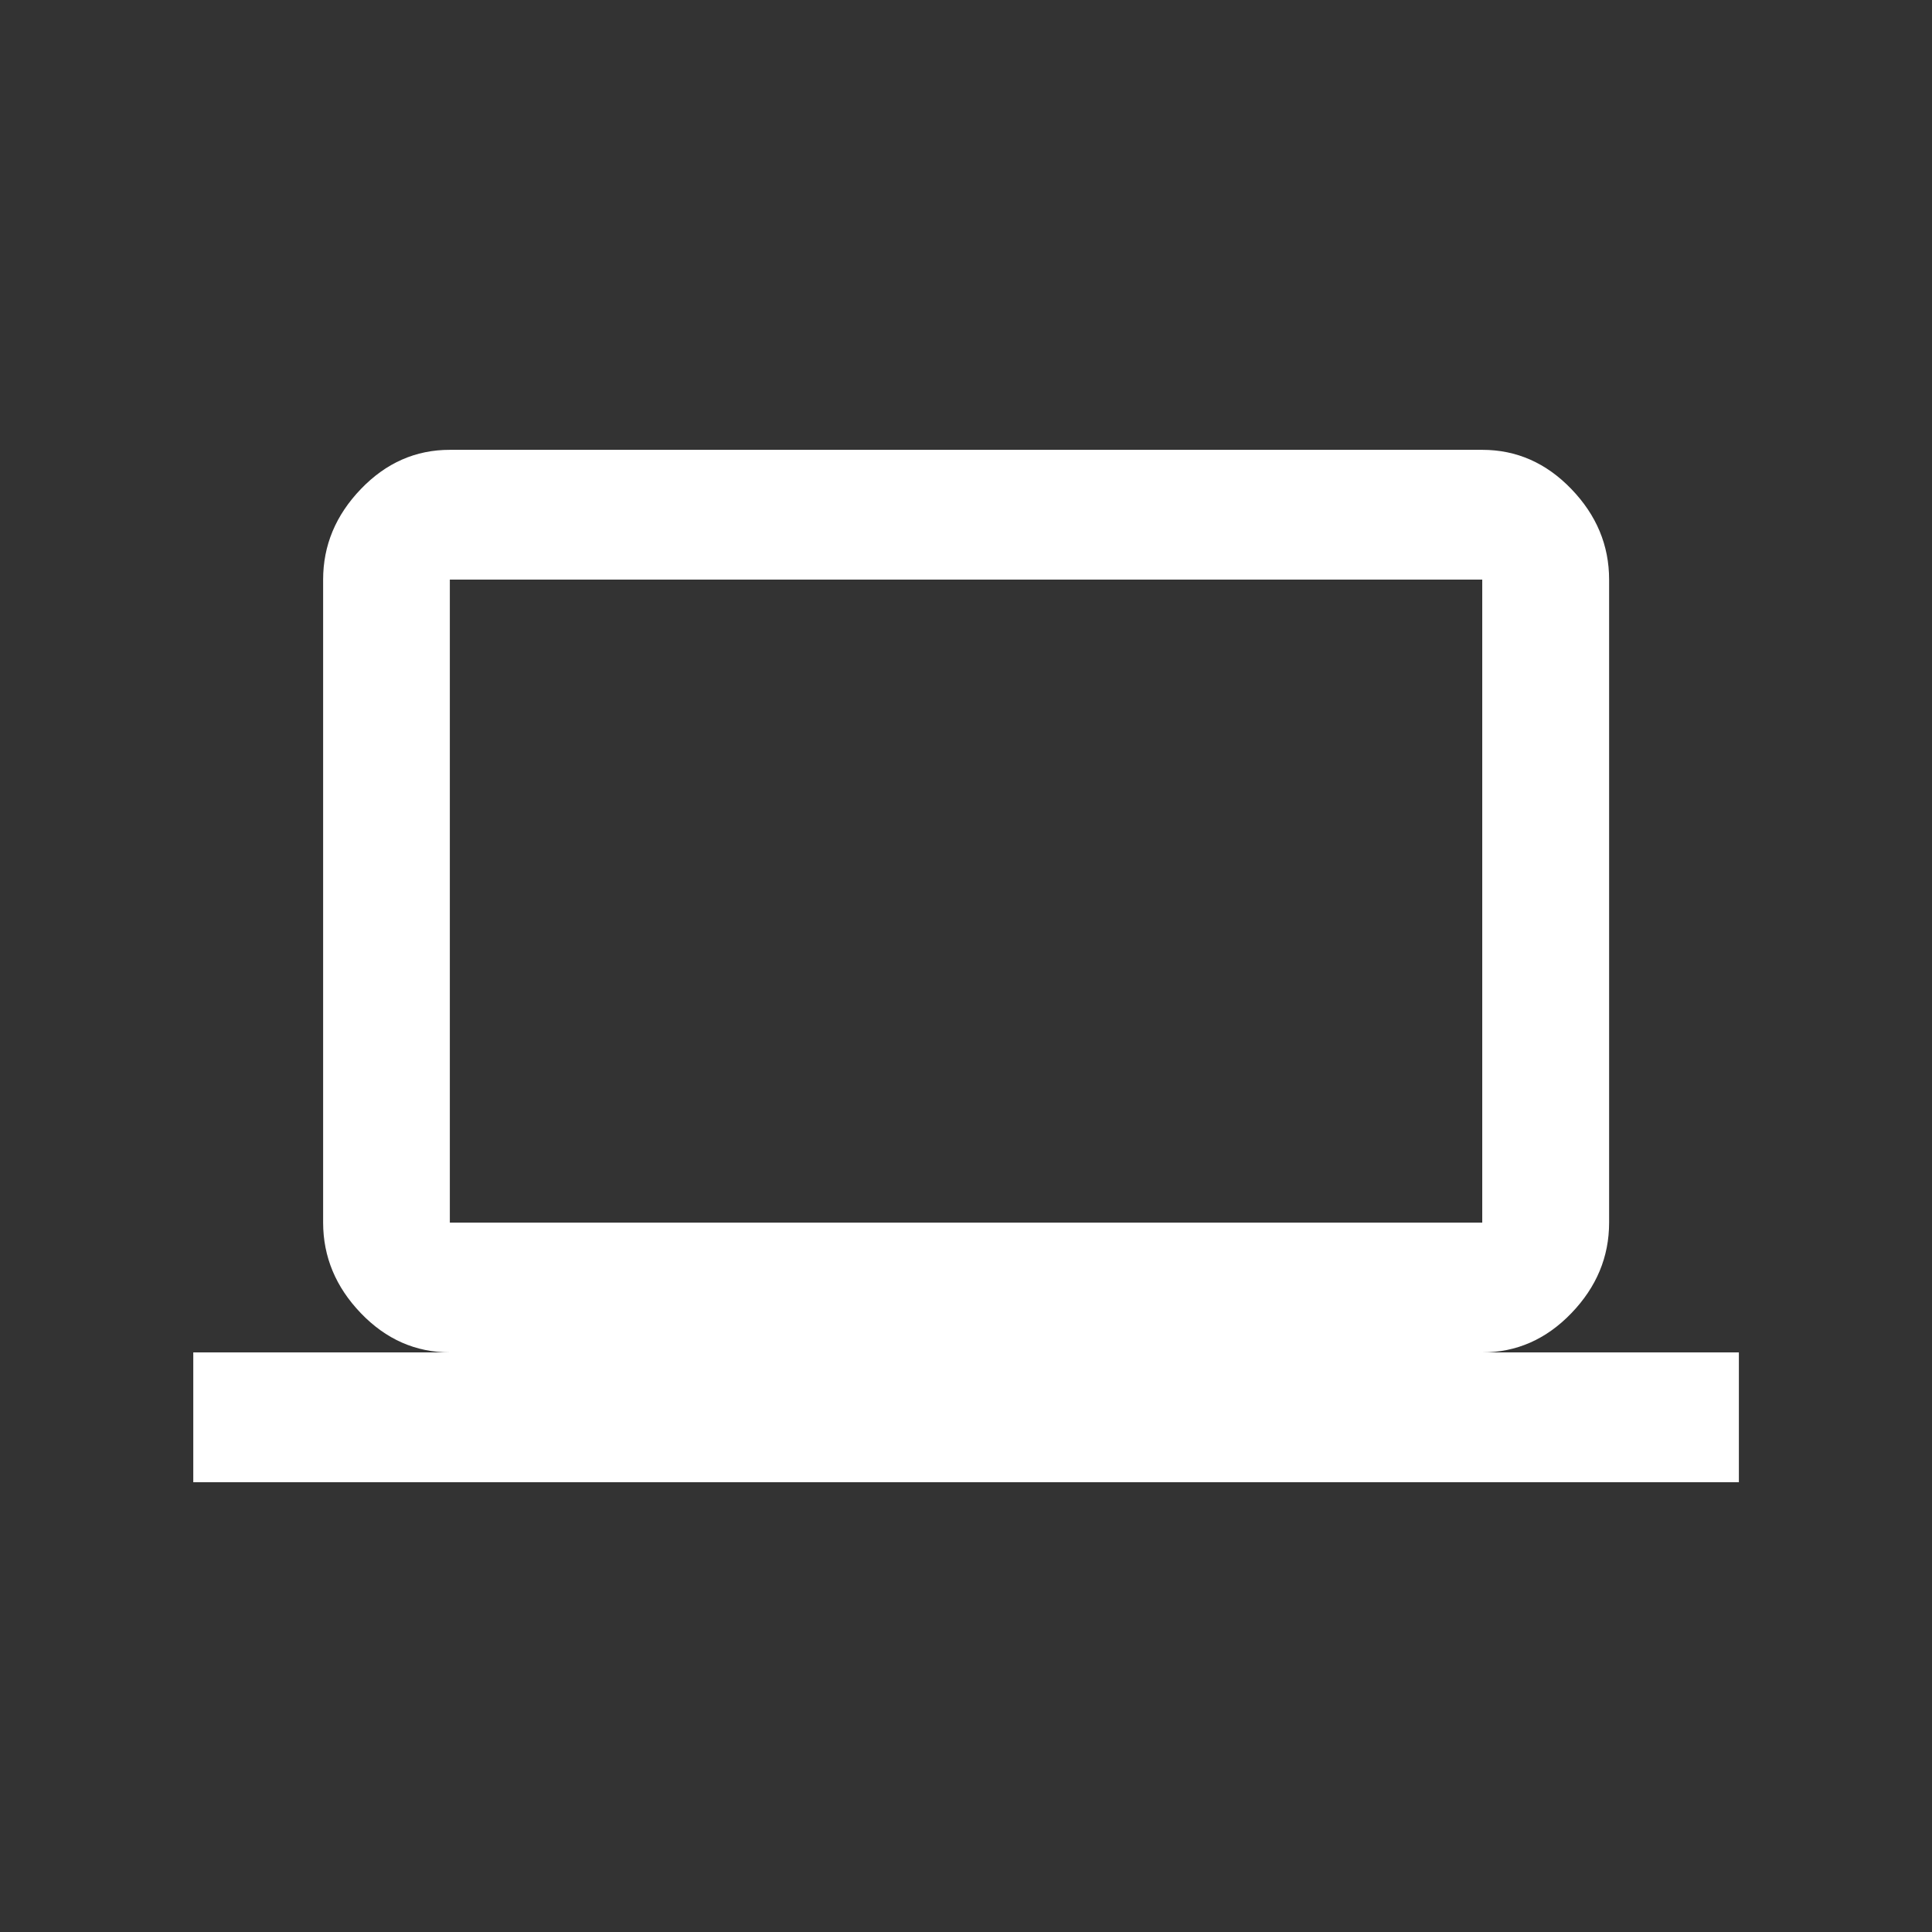 <!-- Generated by IcoMoon.io -->
<svg version="1.1" xmlns="http://www.w3.org/2000/svg" width="24" height="24" viewBox="0 0 24 24">
<rect x="0" y="0" width="24" height="24" fill="#333333" stroke="none"/>
<title>computer</title>
<path fill="#fff" d="M5.588 7.2v7.988h12.825v-7.988h-12.825zM18.413 16.8h3.188v1.613h-19.2v-1.613h3.188q-0.638 0-1.106-0.487t-0.469-1.125v-7.988q0-0.637 0.469-1.125t1.106-0.487h12.825q0.637 0 1.106 0.487t0.469 1.125v7.988q0 0.638-0.469 1.125t-1.106 0.487z"></path>
</svg>
